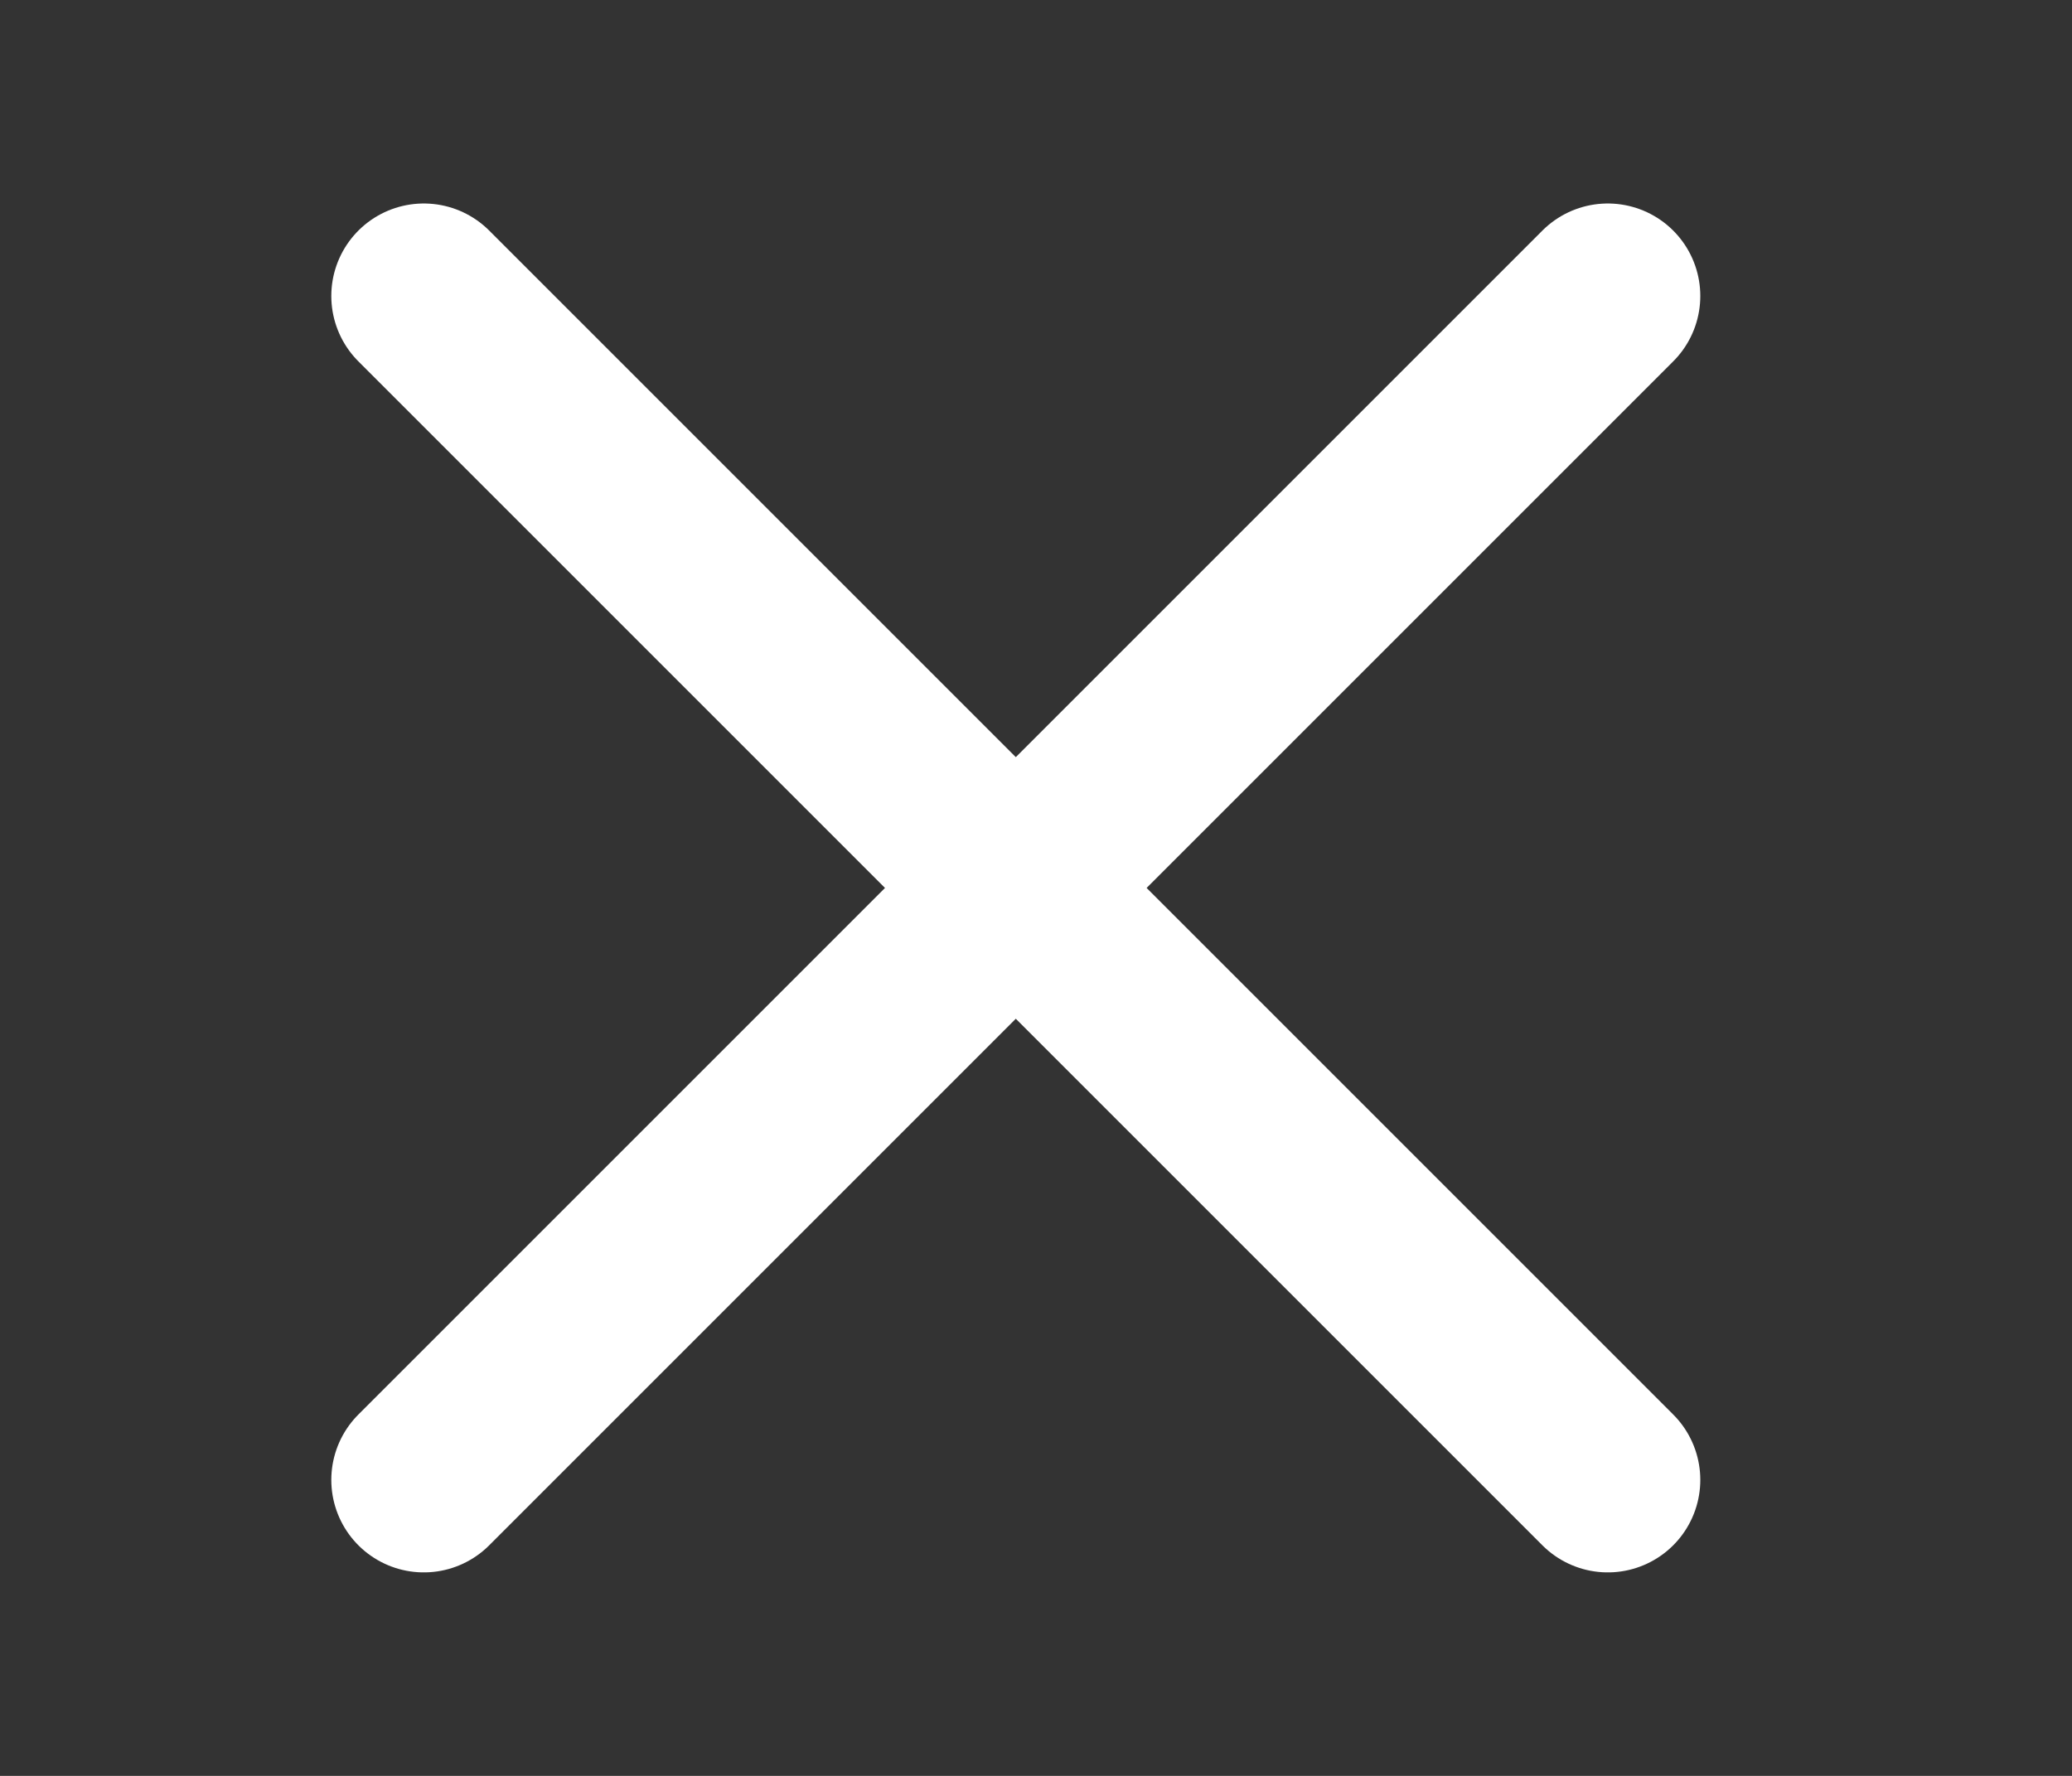 <svg width="28" height="24" viewBox="0 0 28 24" fill="none" xmlns="http://www.w3.org/2000/svg">
<rect x="0" y="0" width="28" height="24" fill="#333333" stroke="none"/>
<path d="M5.727 4L21.727 20" stroke="white" stroke-width="2.5" stroke-linecap="round"/>
<path d="M5.727 20L21.727 4" stroke="white" stroke-width="2.5" stroke-linecap="round"/>
</svg>

